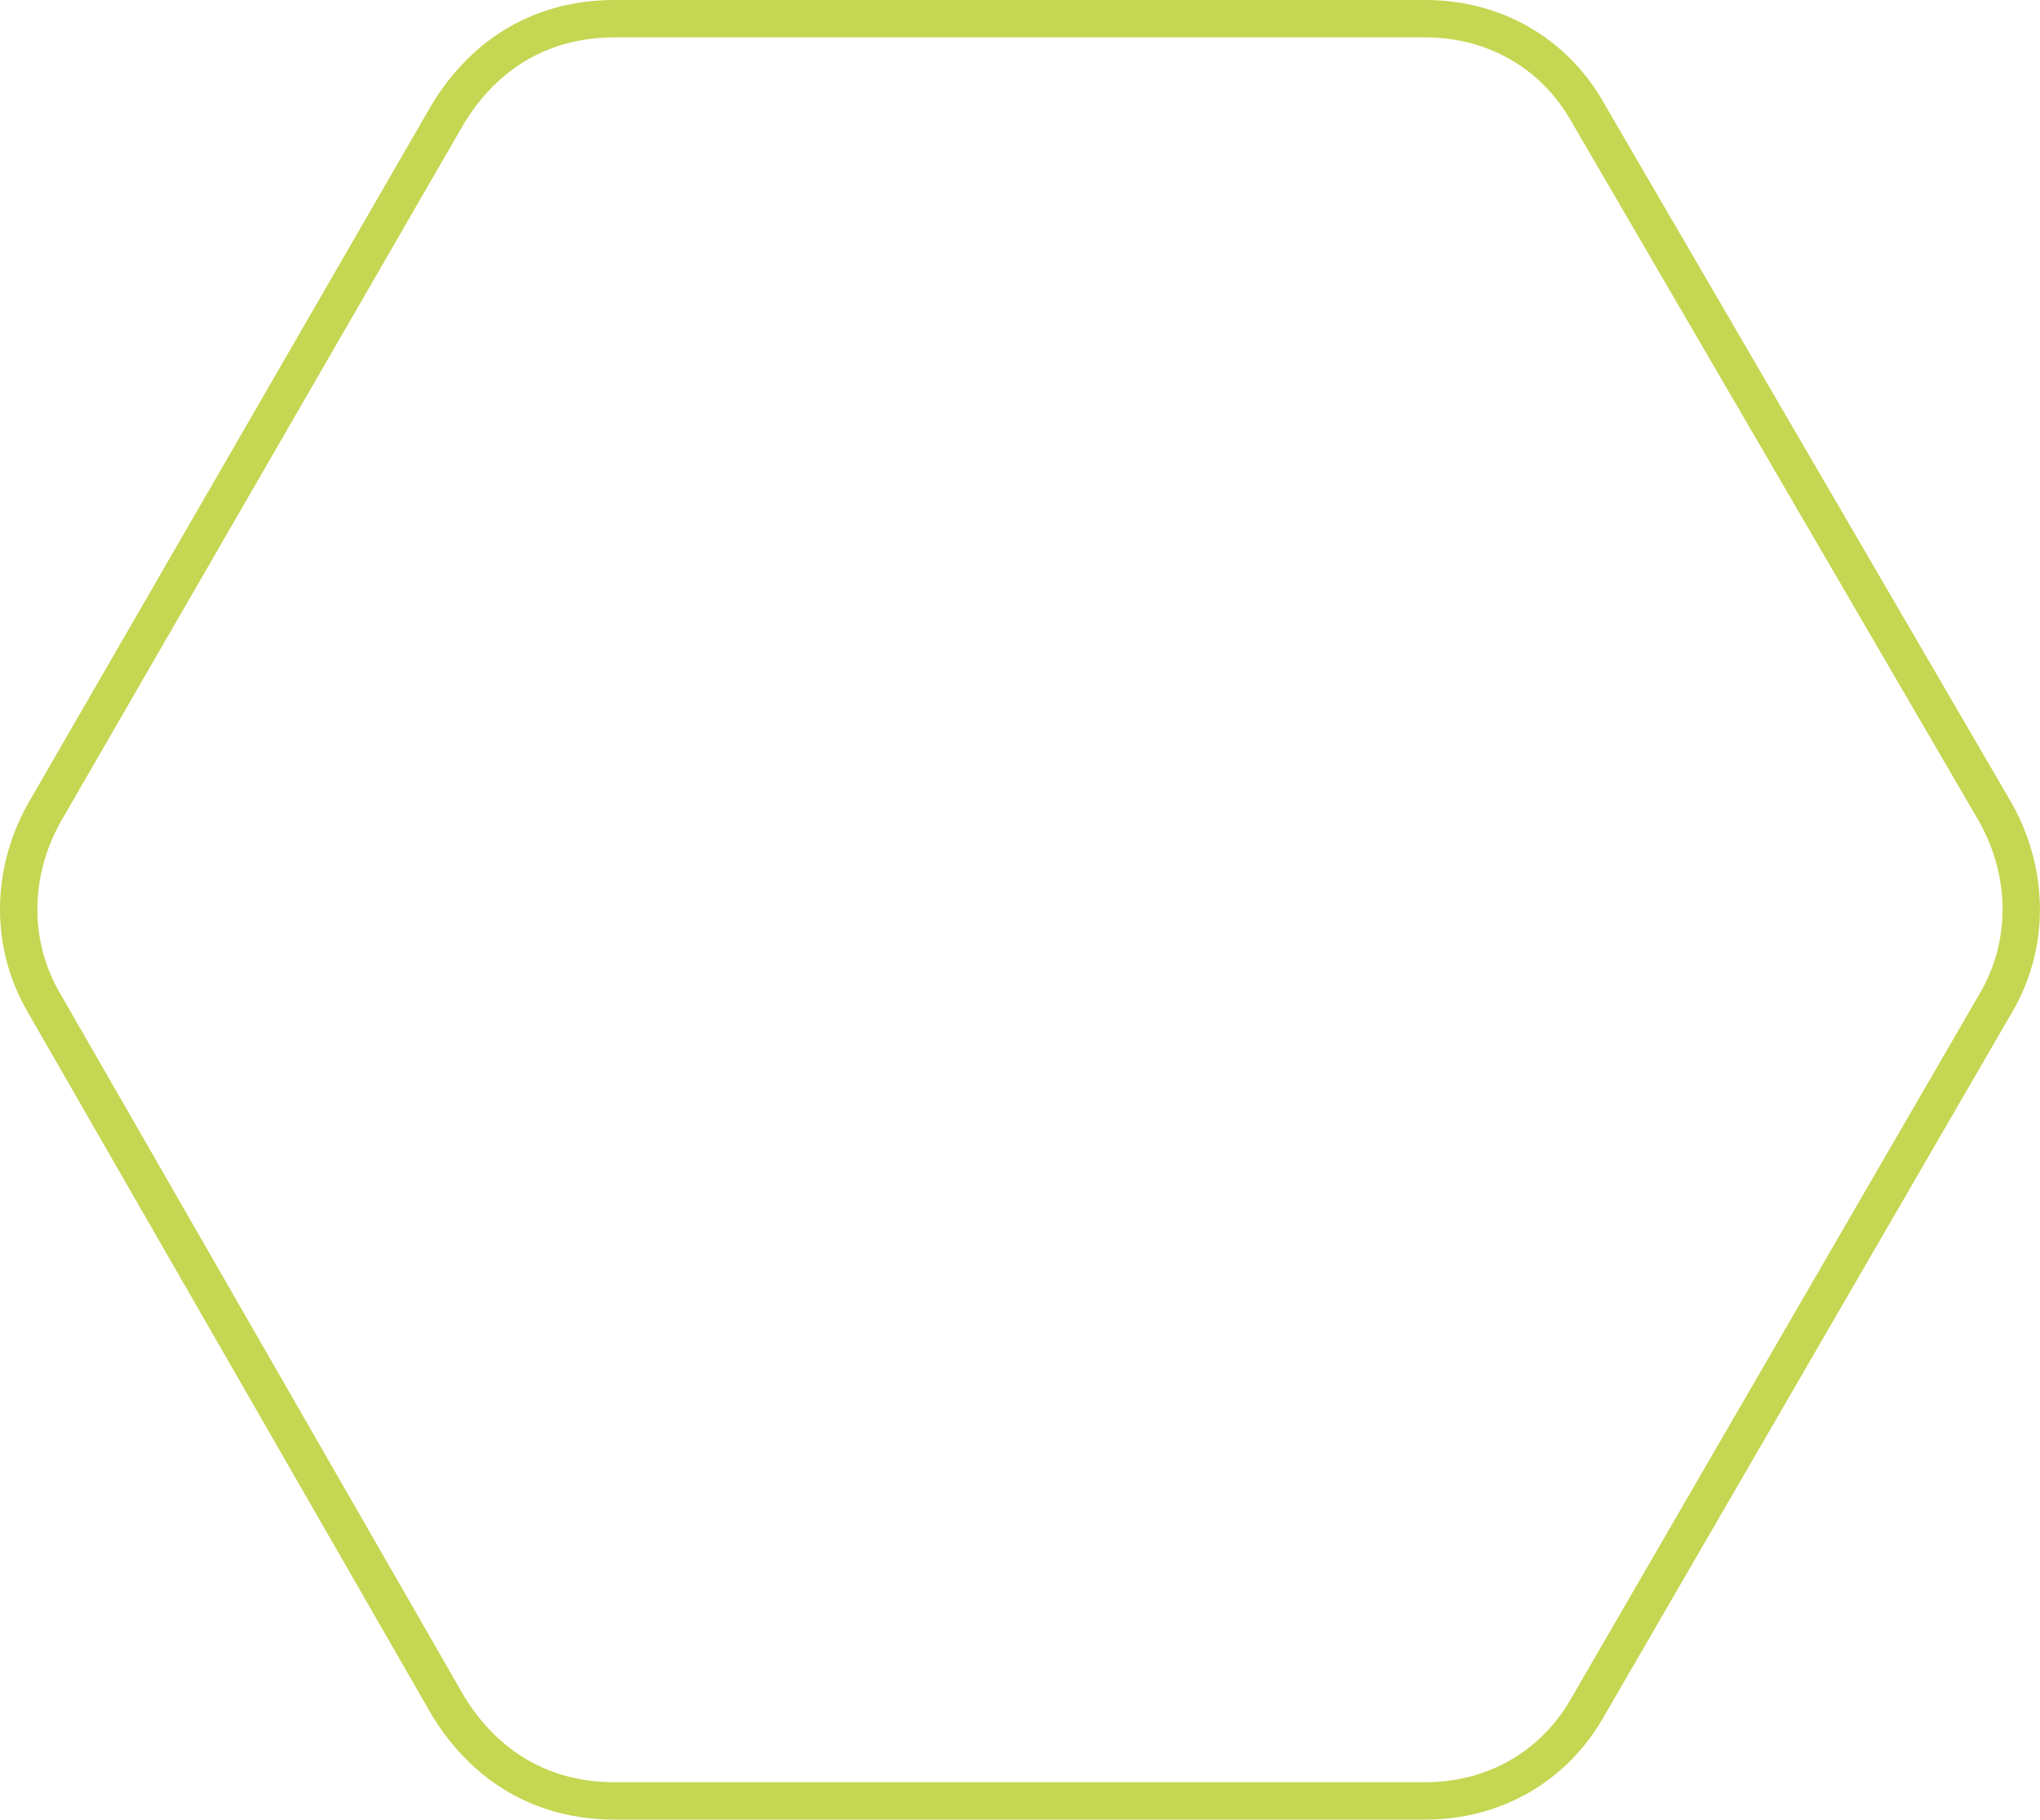<?xml version="1.0" encoding="utf-8"?>
<!-- Generator: Adobe Illustrator 16.0.0, SVG Export Plug-In . SVG Version: 6.00 Build 0)  -->
<!DOCTYPE svg PUBLIC "-//W3C//DTD SVG 1.1//EN" "http://www.w3.org/Graphics/SVG/1.1/DTD/svg11.dtd">
<svg version="1.1" id="Layer_1" xmlns="http://www.w3.org/2000/svg" xmlns:xlink="http://www.w3.org/1999/xlink" x="0px" y="0px"
	 width="54.559px" height="48.656px" viewBox="0 0 54.559 48.656" enable-background="new 0 0 54.559 48.656" xml:space="preserve">
<path fill="none" stroke="#c5d652" stroke-miterlimit="10" d="M53.377,21.74L42.484,3.042C41.576,1.406,39.942,0.5,38.127,0.5
	H16.431c-1.906,0-3.449,0.906-4.448,2.542L1.181,21.74c-0.908,1.635-0.908,3.54,0,5.084l10.802,18.79
	c0.999,1.635,2.542,2.542,4.448,2.542h21.695c1.815,0,3.449-0.907,4.357-2.542l10.893-18.79
	C54.285,25.28,54.285,23.375,53.377,21.74z"/>
</svg>
